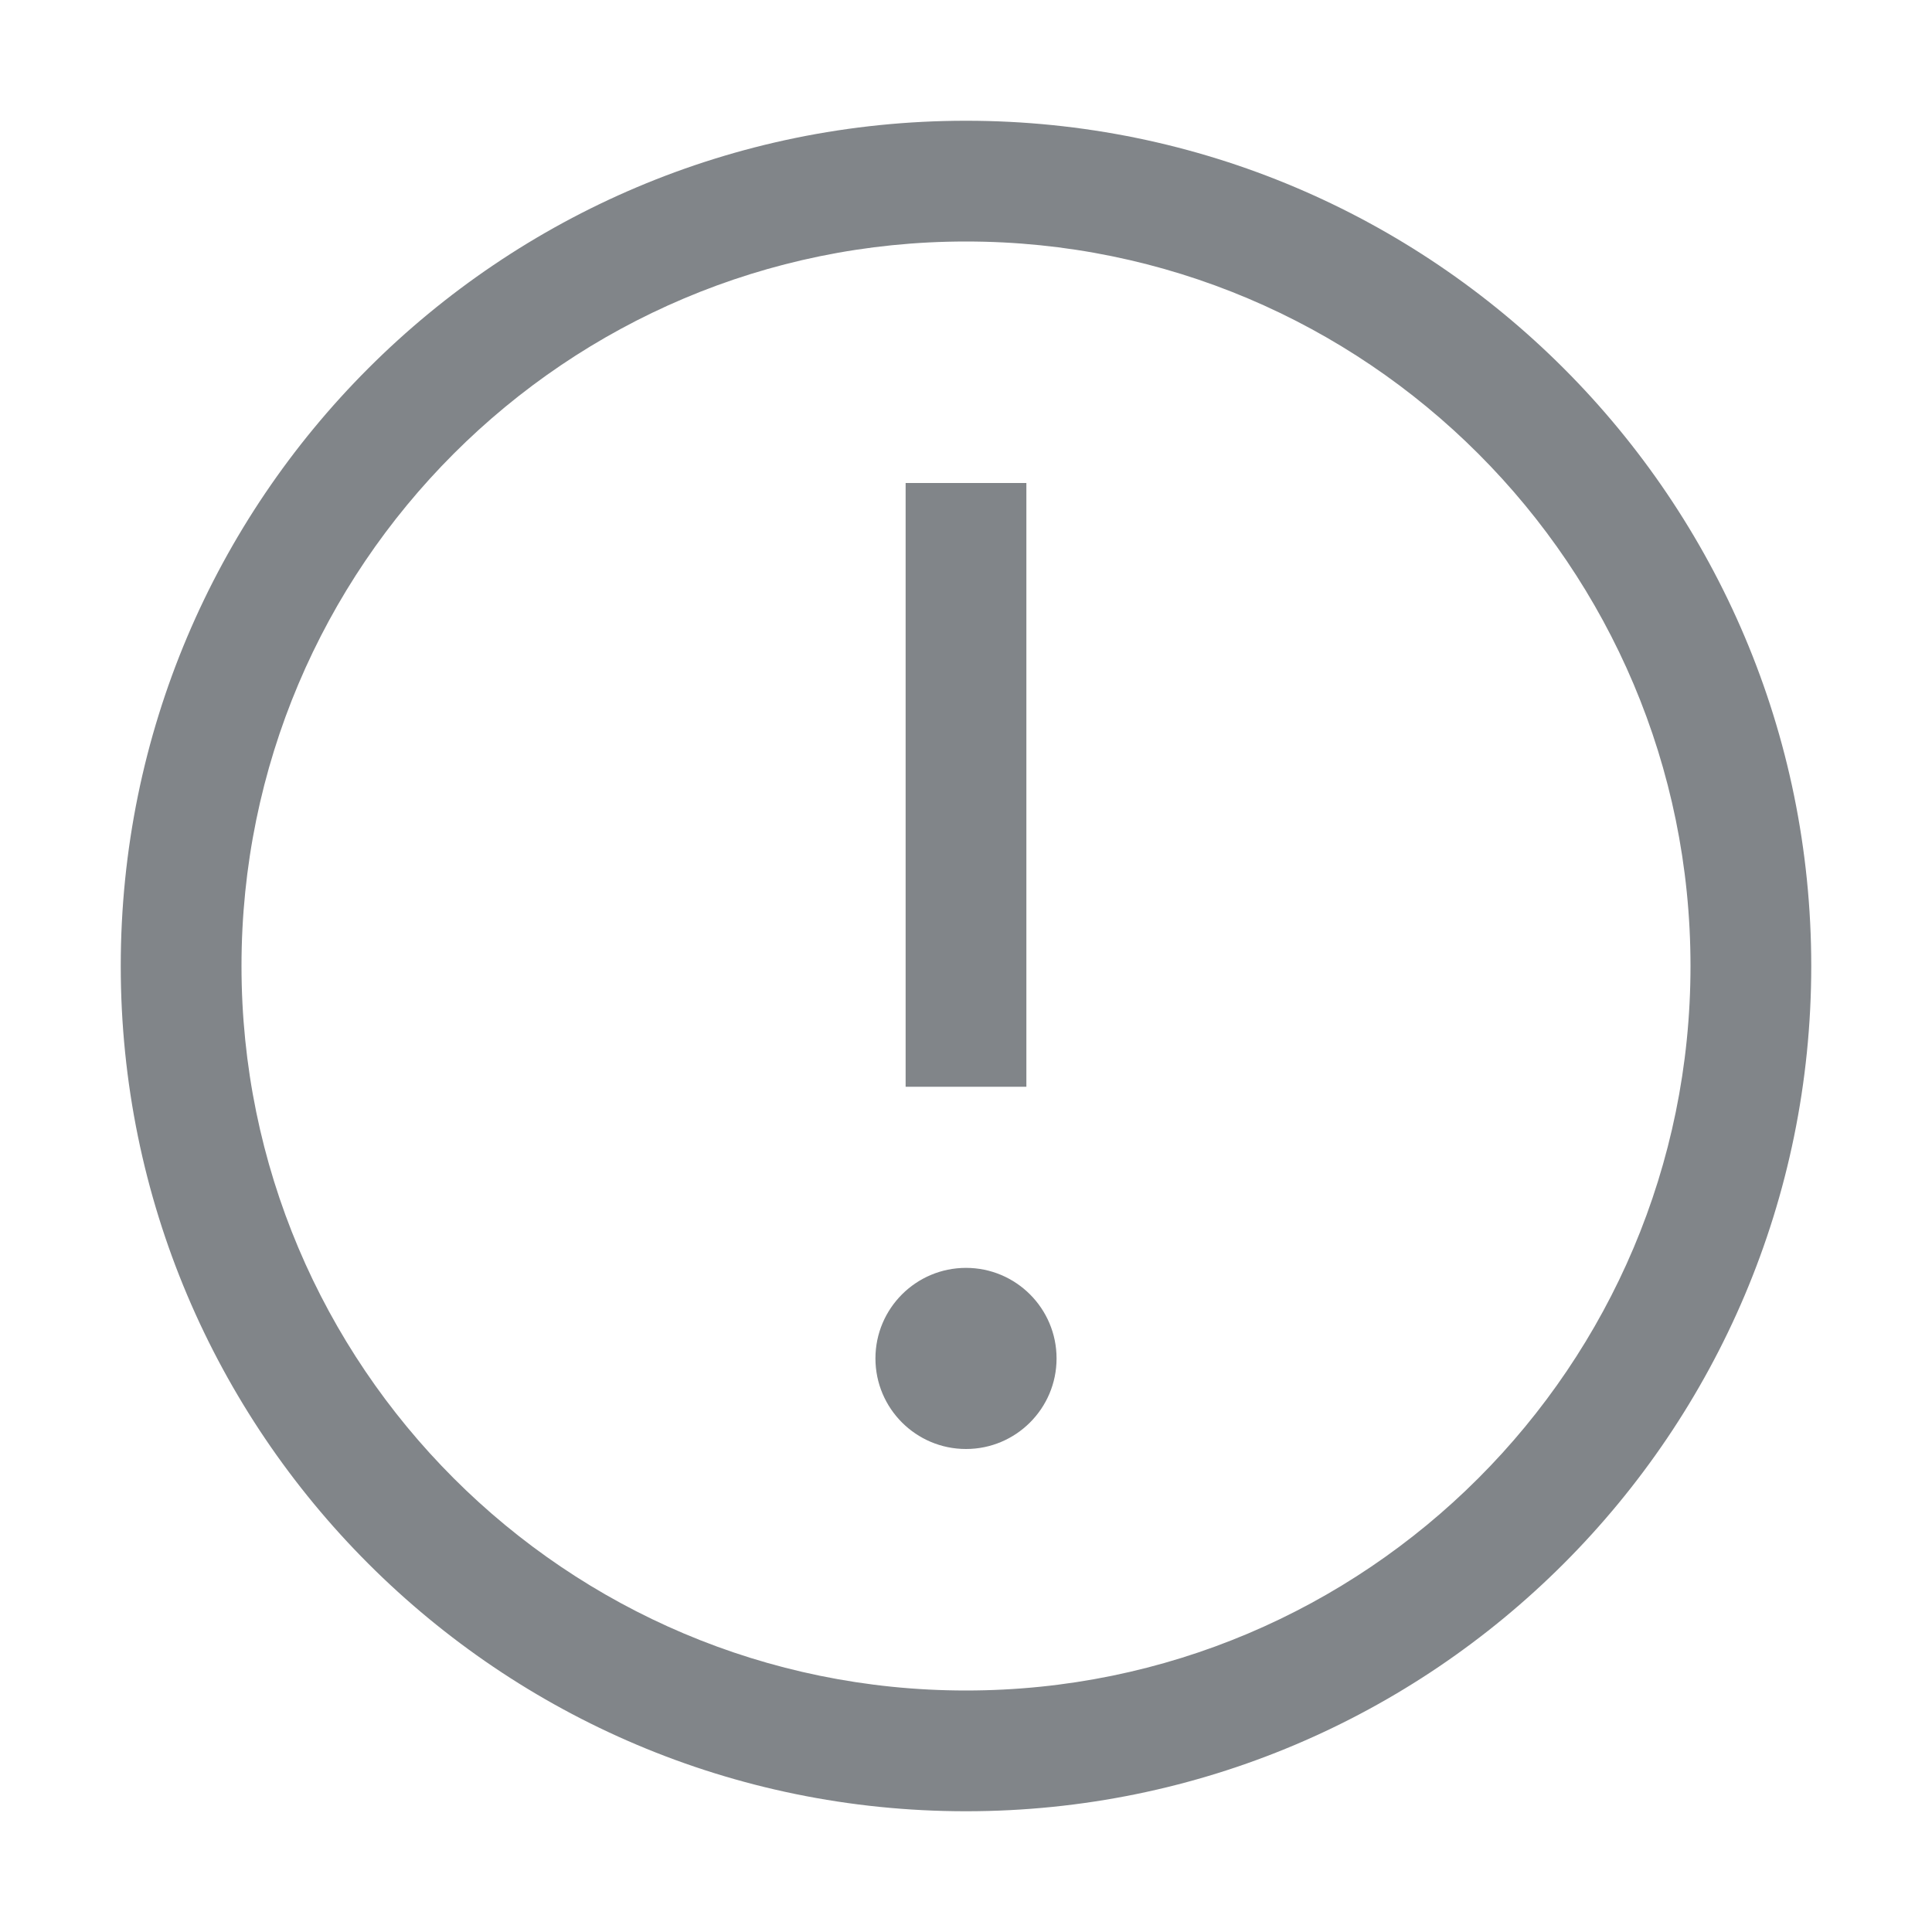 <svg width="32" height="32" viewBox="0 0 32 32" fill="none" xmlns="http://www.w3.org/2000/svg">
<path fill-rule="evenodd" clip-rule="evenodd" d="M28 16C28 22.627 22.627 28 16 28C9.373 28 4 22.627 4 16C4 9.373 9.373 4 16 4C22.627 4 28 9.373 28 16ZM30 16C30 23.732 23.732 30 16 30C8.268 30 2 23.732 2 16C2 8.268 8.268 2 16 2C23.732 2 30 8.268 30 16ZM15 18L15 8H17V18L15 18ZM14.5 22.5C14.5 21.672 15.172 21 16 21C16.828 21 17.5 21.672 17.5 22.5C17.5 23.328 16.828 24 16 24C15.172 24 14.5 23.328 14.5 22.5Z" fill="#818589"/>
</svg>
